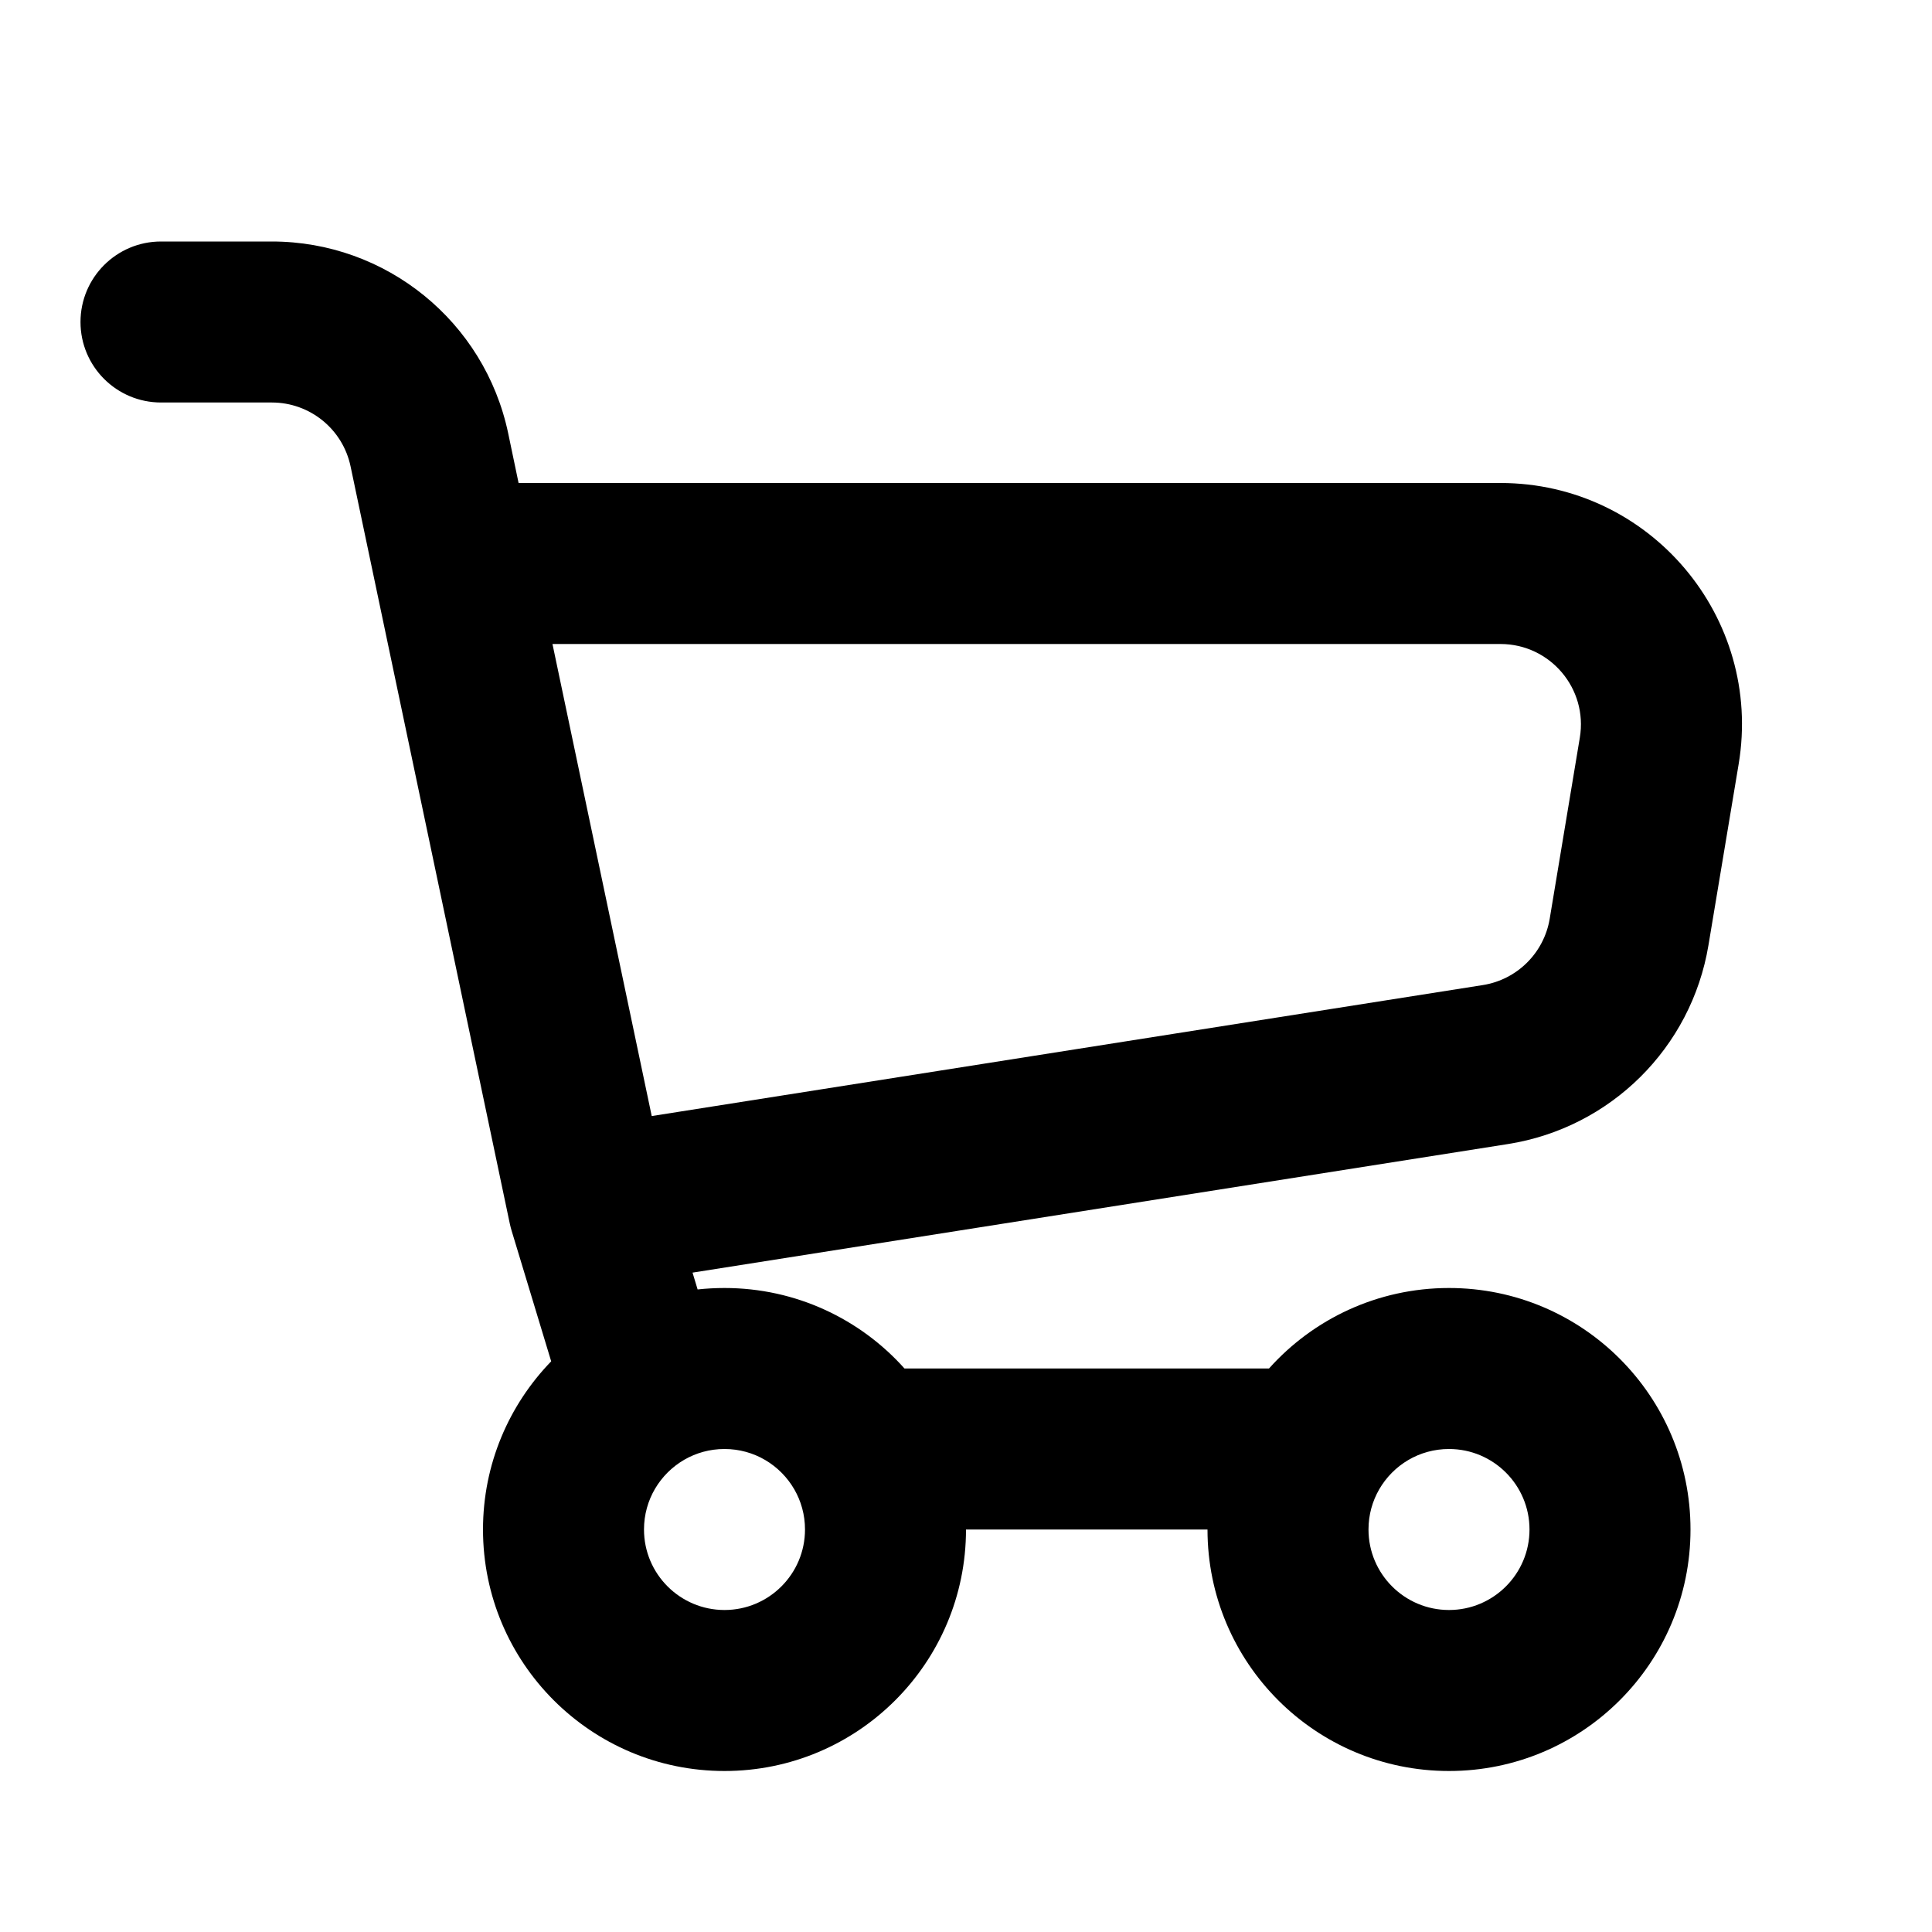 <svg width="24" height="24" viewBox="0 0 24 24" fill="none" xmlns="http://www.w3.org/2000/svg">
<path fill-rule="evenodd" clip-rule="evenodd" d="M1 4C1 3.448 1.448 3 2 3H3.377C4.796 3 6.021 3.994 6.313 5.383L6.442 6H18.639C20.493 6 21.903 7.665 21.598 9.493L21.223 11.742C21.011 13.016 20.007 14.011 18.731 14.212L8.603 15.809L8.666 16.018C8.776 16.006 8.887 16 9 16C9.889 16 10.688 16.387 11.236 17H15.764C16.312 16.387 17.111 16 18 16C19.657 16 21 17.343 21 19C21 20.657 19.657 22 18 22C16.343 22 15 20.657 15 19H12C12 20.657 10.657 22 9 22C7.343 22 6 20.657 6 19C6 18.187 6.324 17.451 6.847 16.911L6.356 15.29C6.348 15.262 6.34 15.234 6.334 15.206L4.355 5.794C4.258 5.331 3.85 5 3.377 5H2C1.448 5 1 4.552 1 4ZM8.096 13.864L6.863 8H18.639C19.257 8 19.727 8.555 19.625 9.164L19.251 11.413C19.18 11.838 18.845 12.17 18.42 12.237L8.096 13.864ZM9 18C8.816 18 8.647 18.049 8.501 18.133C8.199 18.308 8 18.631 8 19C8 19.552 8.448 20 9 20C9.552 20 10 19.552 10 19C10 18.816 9.951 18.647 9.867 18.501C9.692 18.199 9.369 18 9 18ZM18 18C17.631 18 17.308 18.199 17.133 18.501C17.049 18.647 17 18.816 17 19C17 19.552 17.448 20 18 20C18.552 20 19 19.552 19 19C19 18.448 18.552 18 18 18Z" fill="currentColor"/>
</svg>
